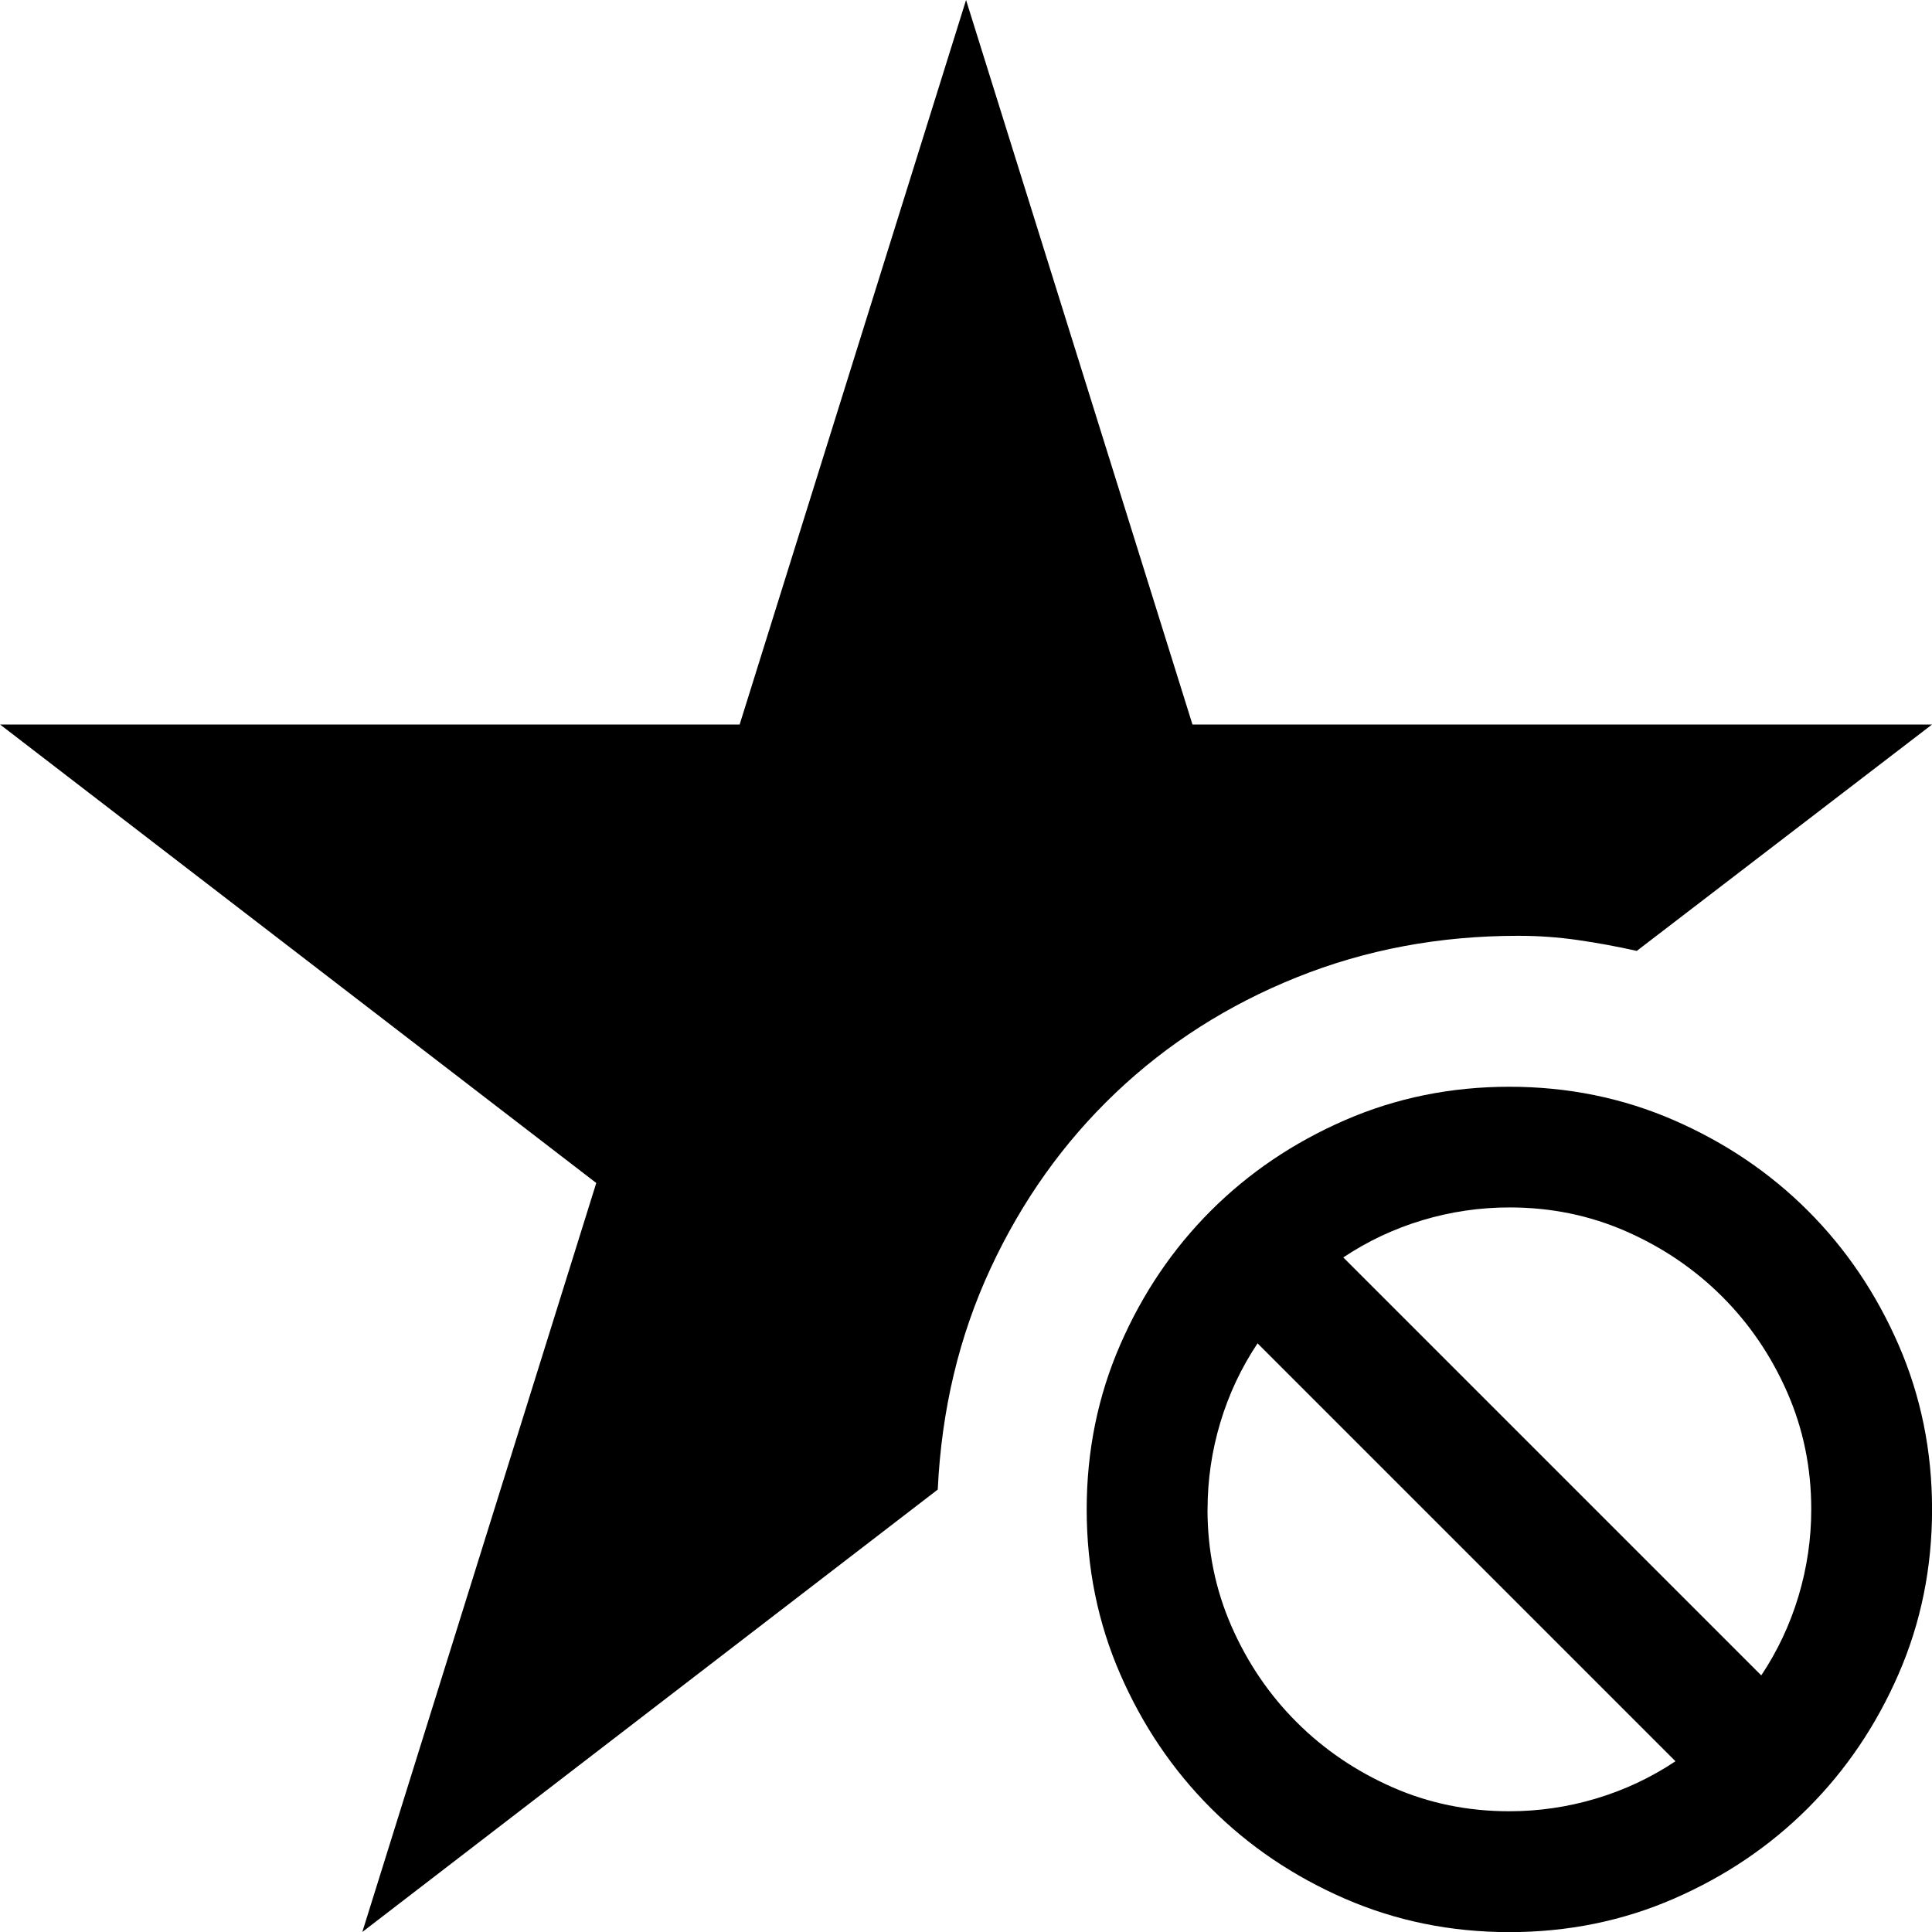 <!-- Generated by IcoMoon.io -->
<svg version="1.1" xmlns="http://www.w3.org/2000/svg" width="32" height="32" viewBox="0 0 32 32">
<title>uniE8D9</title>
<path d="M25.141 15.5q-1.953 0-3.664 0.688t-3 1.914-2.070 2.906-0.875 3.664l-9.531 7.328 3.875-12.406-9.875-7.594h12.25l3.75-12 3.75 12h12.25l-4.891 3.75q-0.484-0.109-0.977-0.18t-0.992-0.070zM25 18q1.453 0 2.727 0.555t2.219 1.5 1.5 2.219 0.555 2.727-0.555 2.727-1.5 2.219-2.219 1.5-2.727 0.555-2.727-0.555-2.219-1.5-1.5-2.219-0.555-2.727 0.555-2.727 1.5-2.219 2.219-1.5 2.727-0.555zM20 25q0 1.031 0.398 1.938t1.078 1.586 1.586 1.078 1.938 0.398q0.734 0 1.438-0.211t1.313-0.617l-6.922-6.922q-0.406 0.609-0.617 1.313t-0.211 1.438zM29.172 27.75q0.406-0.609 0.617-1.313t0.211-1.438q0-1.031-0.398-1.938t-1.078-1.586-1.586-1.078-1.938-0.398q-0.734 0-1.438 0.211t-1.313 0.617z"></path>
</svg>
